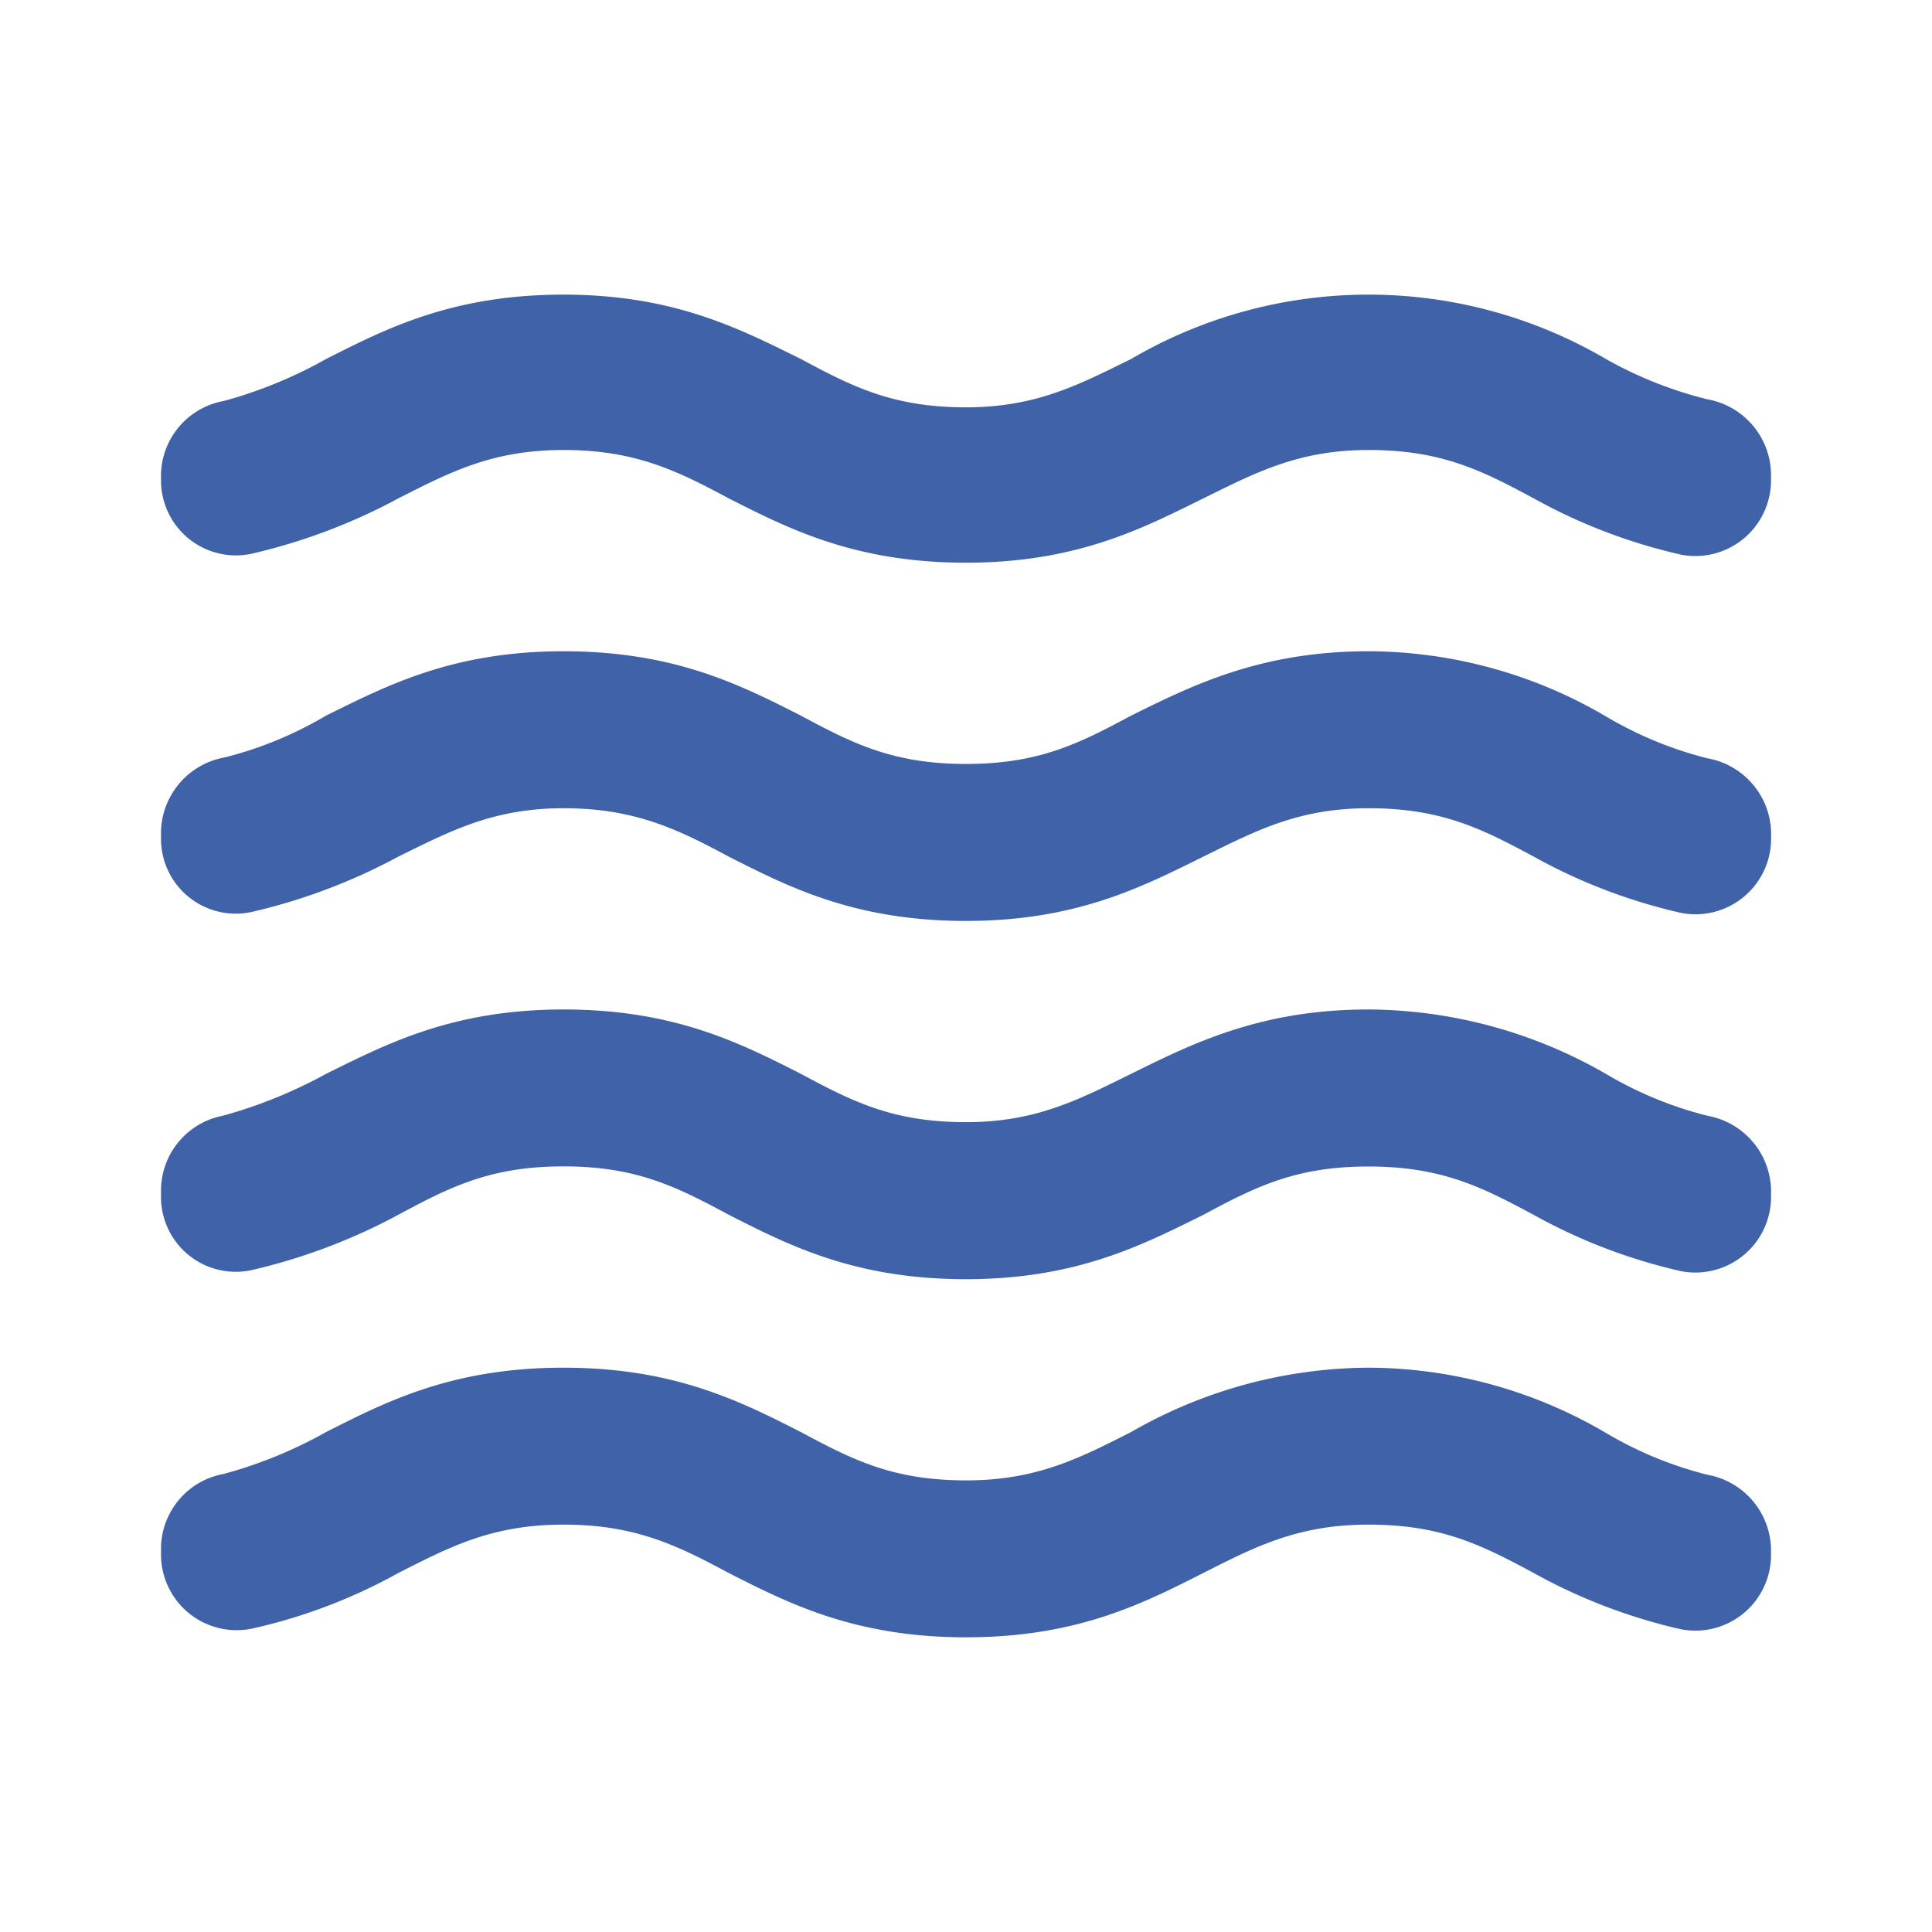 <svg xmlns="http://www.w3.org/2000/svg" width="97.016" height="97.016" viewBox="0 0 97.016 97.016">
  <defs>
    <style>
      .cls-1 {
        fill: none;
      }

      .cls-1, .cls-2 {
        fill-rule: evenodd;
      }

      .cls-2 {
        fill: #3f62a8;
      }
    </style>
  </defs>
  <g id="Icons" transform="translate(2 3)">
    <g id="Rounded" transform="translate(-2 -3)">
      <g id="Content">
        <g id="_-Round-_-Content-_-waves" data-name="-Round-/-Content-/-waves">
          <g id="Gruppe_104" data-name="Gruppe 104">
            <path id="Path" class="cls-1" d="M0,0H97.016V97.016H0Z"/>
            <path id="_Icon-Color" data-name="🔹Icon-Color" class="cls-2" d="M62.635,57.544A24.108,24.108,0,0,0,50.71,60.778c-2.628,1.334-4.77,2.425-8.287,2.425-3.638,0-5.659-1.011-8.287-2.425-3.032-1.536-6.346-3.234-11.925-3.234s-8.893,1.7-11.925,3.234a22.509,22.509,0,0,1-5.134,2.1A3.83,3.83,0,0,0,2,66.559v.4a3.8,3.8,0,0,0,4.608,3.679,27.386,27.386,0,0,0,7.317-2.789c2.628-1.334,4.73-2.425,8.287-2.425s5.659,1.011,8.287,2.425c3.032,1.536,6.346,3.234,11.925,3.234s8.893-1.7,11.925-3.234c2.628-1.334,4.77-2.425,8.287-2.425,3.638,0,5.659,1.011,8.287,2.425a27.99,27.99,0,0,0,7.4,2.83A3.8,3.8,0,0,0,82.847,67V66.64a3.876,3.876,0,0,0-3.193-3.719,19.119,19.119,0,0,1-5.093-2.1A23.669,23.669,0,0,0,62.635,57.544Zm0-17.988c-5.457,0-8.893,1.738-11.925,3.234-2.628,1.294-4.77,2.425-8.287,2.425-3.638,0-5.659-1.011-8.287-2.425-3.032-1.536-6.346-3.234-11.925-3.234s-8.893,1.738-11.925,3.234a23.962,23.962,0,0,1-5.174,2.1A3.833,3.833,0,0,0,2,48.57v.4a3.756,3.756,0,0,0,4.527,3.679,29.493,29.493,0,0,0,7.4-2.789c2.628-1.415,4.649-2.425,8.287-2.425s5.659,1.011,8.287,2.425C33.53,51.4,36.845,53.1,42.423,53.1s8.893-1.738,11.925-3.234c2.628-1.415,4.649-2.425,8.287-2.425s5.659,1.011,8.287,2.425a27.989,27.989,0,0,0,7.4,2.83,3.8,3.8,0,0,0,4.527-3.719v-.364a3.876,3.876,0,0,0-3.193-3.719,19.119,19.119,0,0,1-5.093-2.1A24.108,24.108,0,0,0,62.635,39.556ZM74.56,6.894a23.6,23.6,0,0,0-23.85,0c-2.628,1.294-4.77,2.425-8.287,2.425-3.638,0-5.659-1.011-8.287-2.425C31.1,5.4,27.79,3.66,22.212,3.66s-8.893,1.7-11.925,3.234A22.509,22.509,0,0,1,5.153,9,3.83,3.83,0,0,0,2,12.674v.283a3.763,3.763,0,0,0,4.527,3.719,29.493,29.493,0,0,0,7.4-2.789c2.628-1.334,4.73-2.425,8.287-2.425s5.659,1.011,8.287,2.425c3.032,1.536,6.346,3.234,11.925,3.234s8.893-1.738,11.925-3.234c2.628-1.294,4.77-2.425,8.287-2.425,3.638,0,5.659,1.011,8.287,2.425a27.989,27.989,0,0,0,7.4,2.83A3.8,3.8,0,0,0,82.847,13v-.364a3.876,3.876,0,0,0-3.193-3.719A20.287,20.287,0,0,1,74.56,6.894ZM62.635,21.568c-5.457,0-8.893,1.738-11.925,3.234-2.628,1.415-4.649,2.425-8.287,2.425s-5.659-1.011-8.287-2.425c-3.032-1.536-6.346-3.234-11.925-3.234S13.319,23.306,10.287,24.8a19.119,19.119,0,0,1-5.093,2.1A3.876,3.876,0,0,0,2,30.622v.364a3.756,3.756,0,0,0,4.527,3.679,29.493,29.493,0,0,0,7.4-2.789c2.628-1.294,4.77-2.425,8.287-2.425s5.659,1.011,8.287,2.425c3.032,1.536,6.346,3.234,11.925,3.234s8.893-1.738,11.925-3.234c2.628-1.294,4.77-2.425,8.287-2.425,3.638,0,5.659,1.011,8.287,2.425a27.989,27.989,0,0,0,7.4,2.83,3.8,3.8,0,0,0,4.527-3.679v-.364a3.876,3.876,0,0,0-3.193-3.719,19.119,19.119,0,0,1-5.093-2.1A23.669,23.669,0,0,0,62.635,21.568Z" transform="translate(6.085 11.135)"/>
          </g>
        </g>
      </g>
    </g>
  </g>
</svg>
